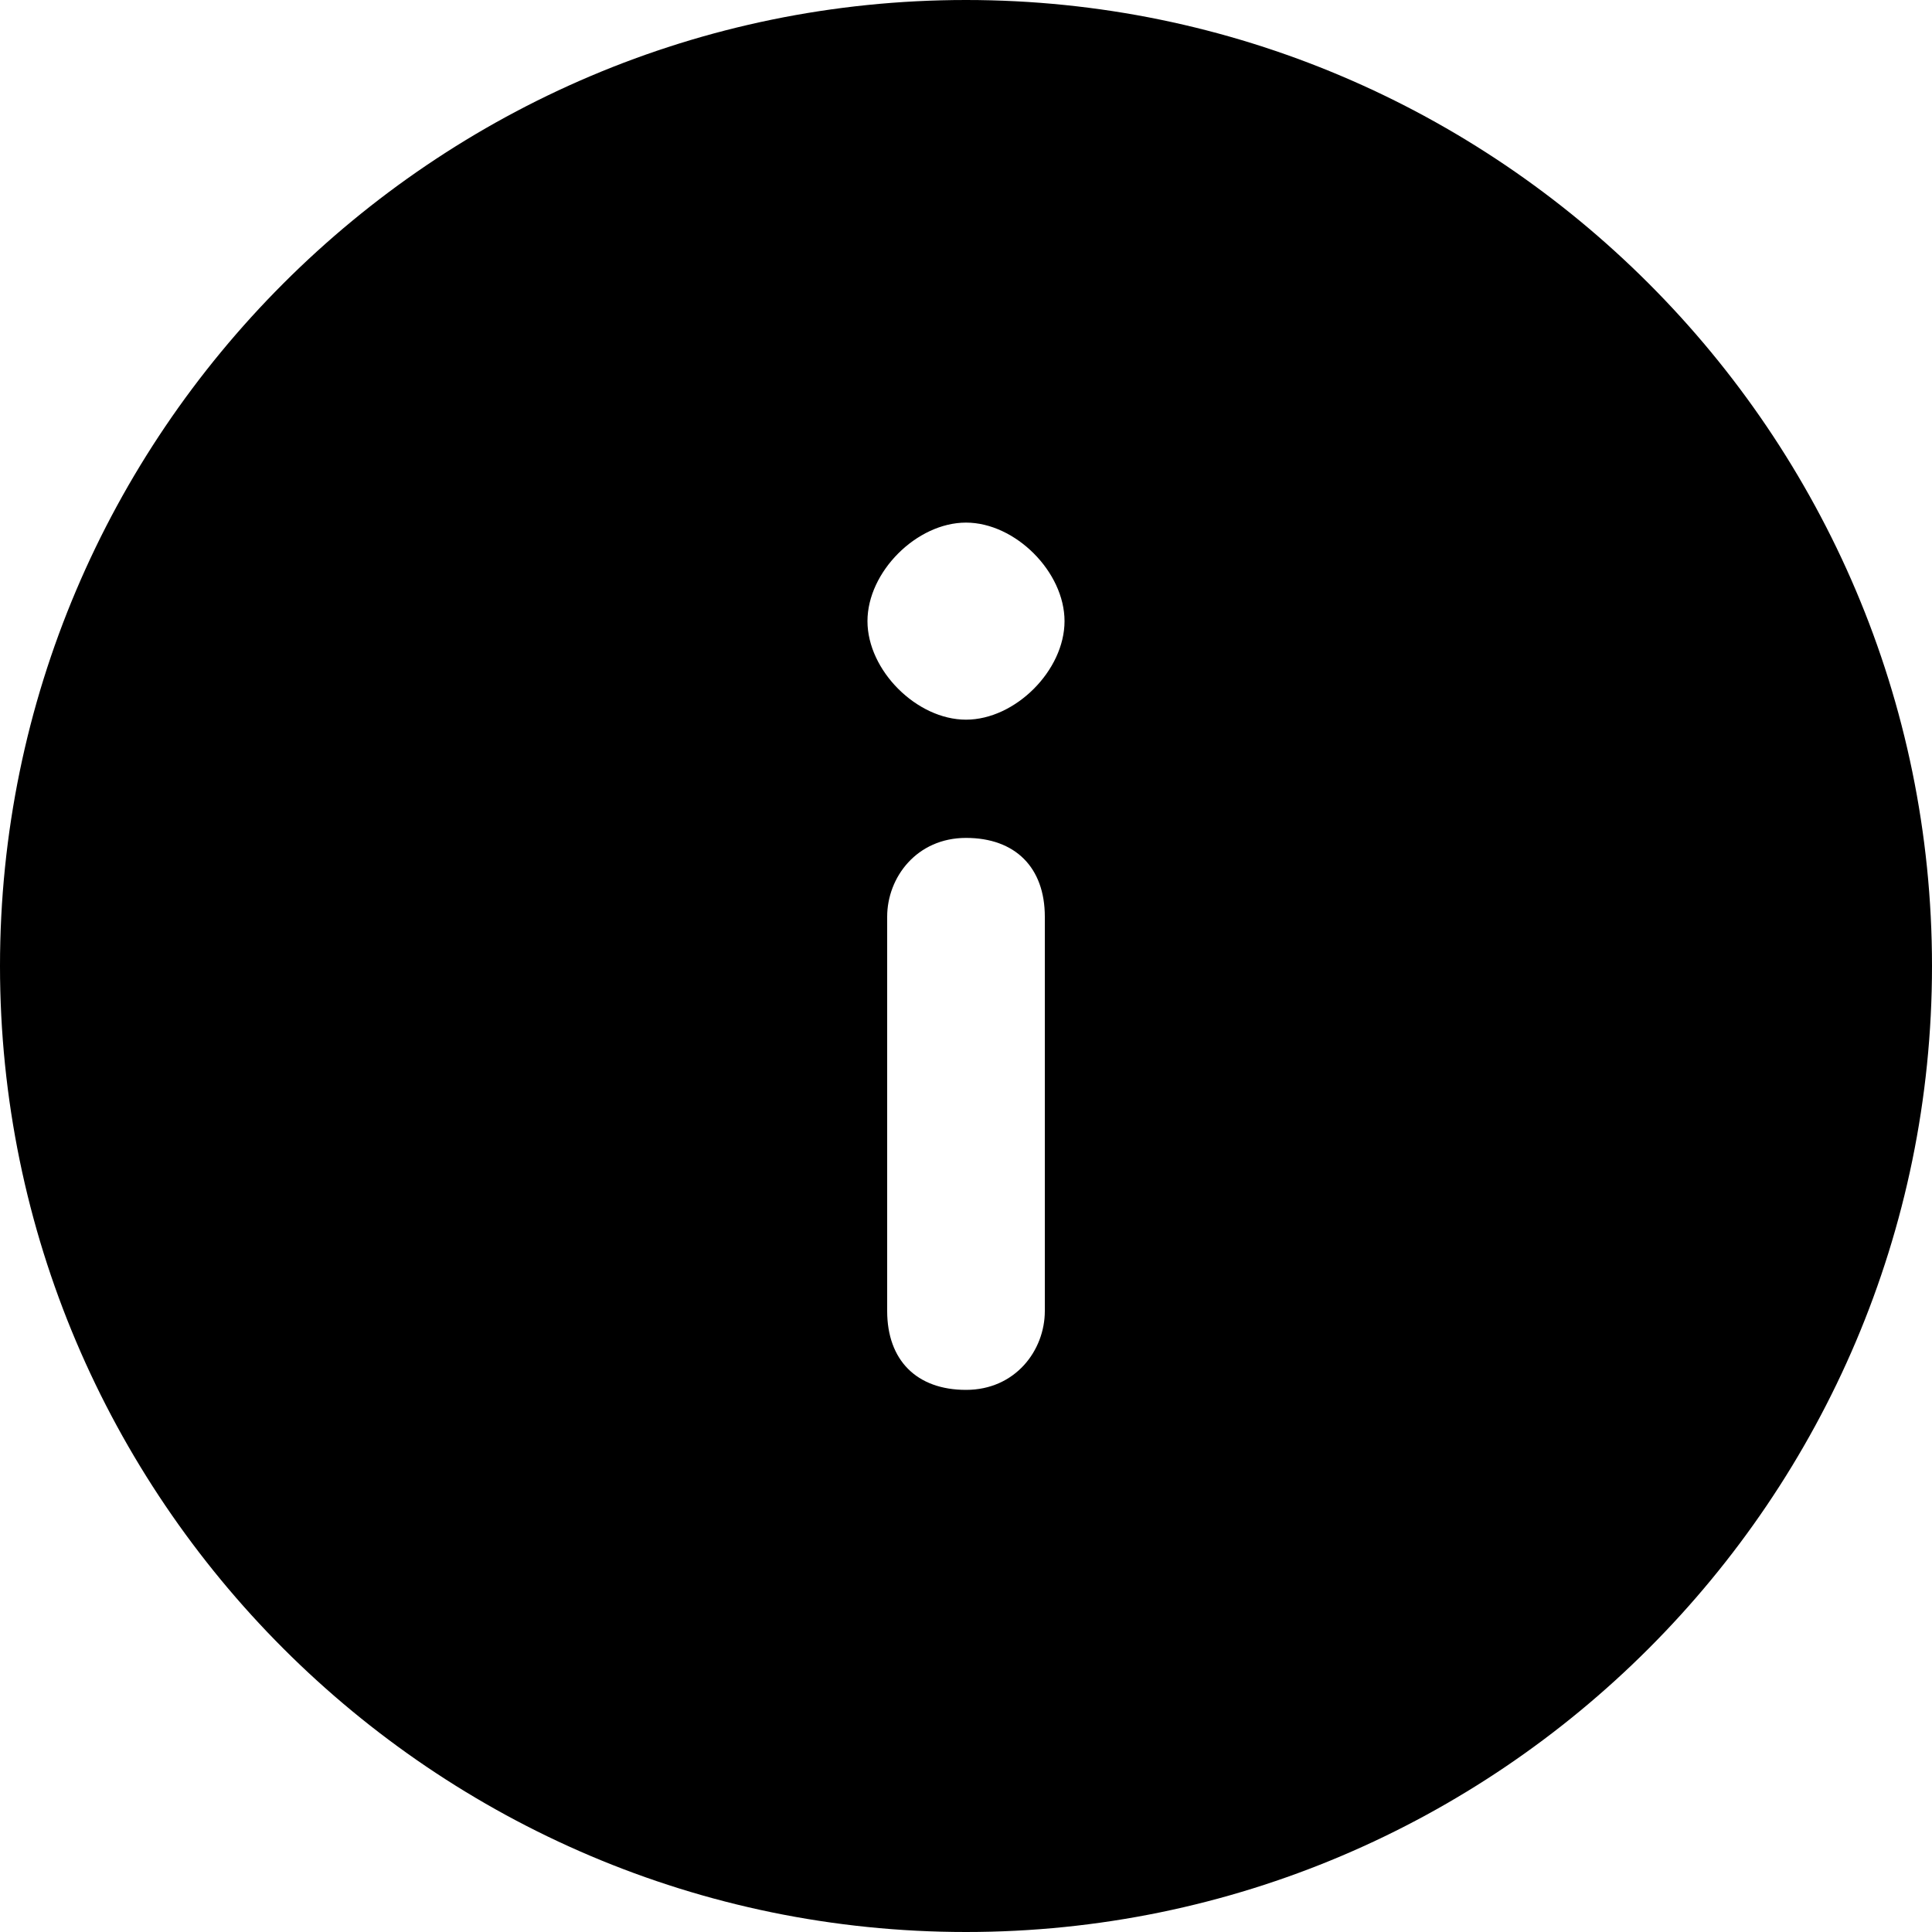 <svg width="20" height="20" viewBox="0 0 20 20" fill="#000" xmlns="http://www.w3.org/2000/svg">
    <path d="M10 0C4.49 0 0 4.49 0 10C0 15.51 4.49 20 10 20C15.51 20 20 15.51 20 10C20 4.49 15.51 0 10 0ZM10.816 13.571C10.816 13.98 10.51 14.388 10 14.388C9.49 14.388 9.184 14.082 9.184 13.571V9.49C9.184 9.082 9.49 8.674 10 8.674C10.51 8.674 10.816 8.98 10.816 9.49V13.571ZM10 7.45C9.49 7.45 8.98 6.94 8.98 6.43C8.98 5.92 9.49 5.41 10 5.41C10.51 5.41 11.02 5.92 11.02 6.43C11.02 6.94 10.51 7.45 10 7.45Z" fill="current"/>
</svg>
